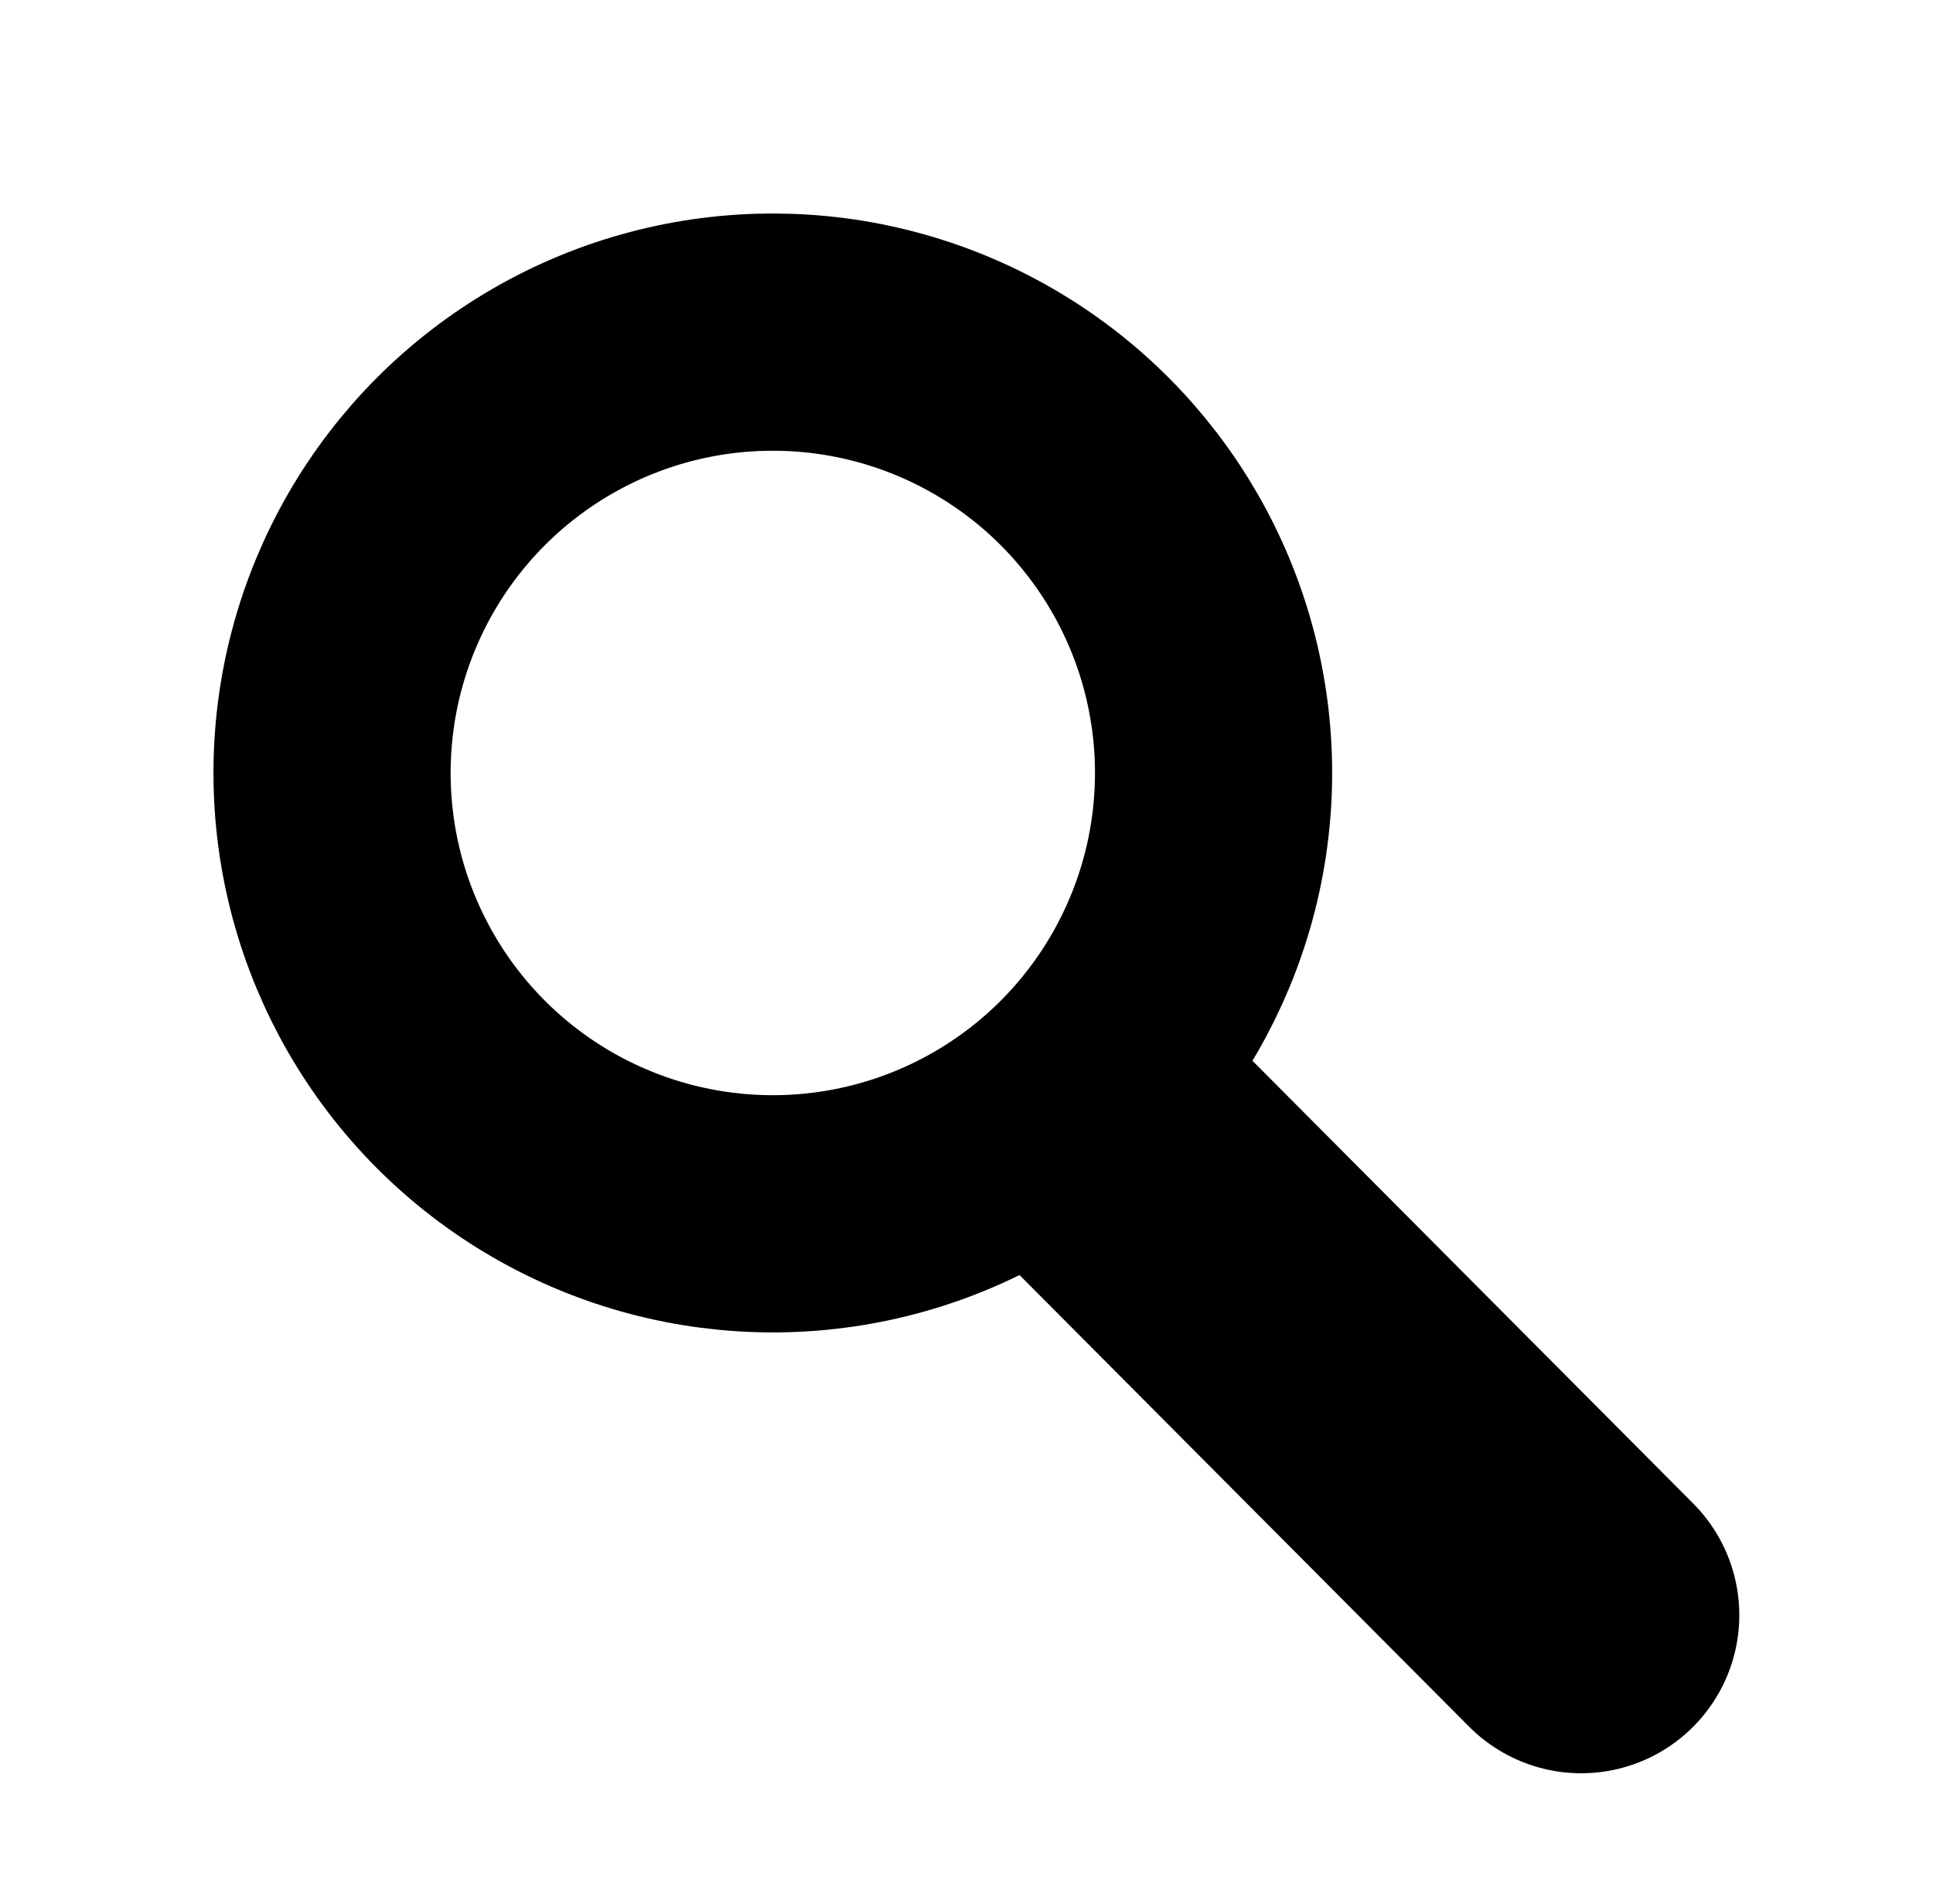 <?xml version="1.0" encoding="utf-8"?>
<!-- Generator: Adobe Illustrator 25.4.6, SVG Export Plug-In . SVG Version: 6.00 Build 0)  -->
<svg version="1.1" id="Calque_1" xmlns="http://www.w3.org/2000/svg" xmlns:xlink="http://www.w3.org/1999/xlink" x="0px" y="0px"
	 viewBox="0 0 97.8 96.3" style="enable-background:new 0 0 97.8 96.3;" xml:space="preserve">
<style type="text/css">
	.st0{fill:none;stroke:#000000;stroke-width:14;stroke-linecap:round;stroke-miterlimit:10;}
	.st1{fill:none;stroke:#000000;stroke-width:12;stroke-linecap:round;stroke-linejoin:round;stroke-miterlimit:10;}
	.st2{fill:none;stroke:#000000;stroke-width:16;stroke-linecap:round;stroke-linejoin:round;stroke-miterlimit:10;}
</style>
<line class="st0" x1="-177" y1="10.5" x2="-120.5" y2="67"/>
<line class="st0" x1="-120.5" y1="10.5" x2="-177" y2="67"/>
<line class="st0" x1="93.7" y1="122" x2="56.6" y2="159.1"/>
<line class="st0" x1="94.4" y1="122.7" x2="131.5" y2="159.8"/>
<path d="M-20.8,241.2l-53.3-30.8c-9.2-5.3-20.8,1.3-20.8,12V284c0,10.7,11.5,17.3,20.8,12l53.3-30.8
	C-11.5,259.8-11.5,246.5-20.8,241.2z"/>
<path d="M315.3,378.1L245.7,338c-5.6-3.2-12.7,0.8-12.7,7.3v80.3c0,6.5,7,10.6,12.7,7.3l69.6-40.2
	C320.9,389.5,320.9,381.4,315.3,378.1z"/>
<polyline class="st1" points="282.9,79.4 282.9,123.3 327.9,123.3 "/>
<polyline class="st1" points="350.4,101.3 350.4,57.5 305.4,57.5 "/>
<circle class="st1" cx="39.1" cy="39.1" r="22.3"/>
<line class="st2" x1="80" y1="81.7" x2="56.8" y2="58.4"/>
</svg>
